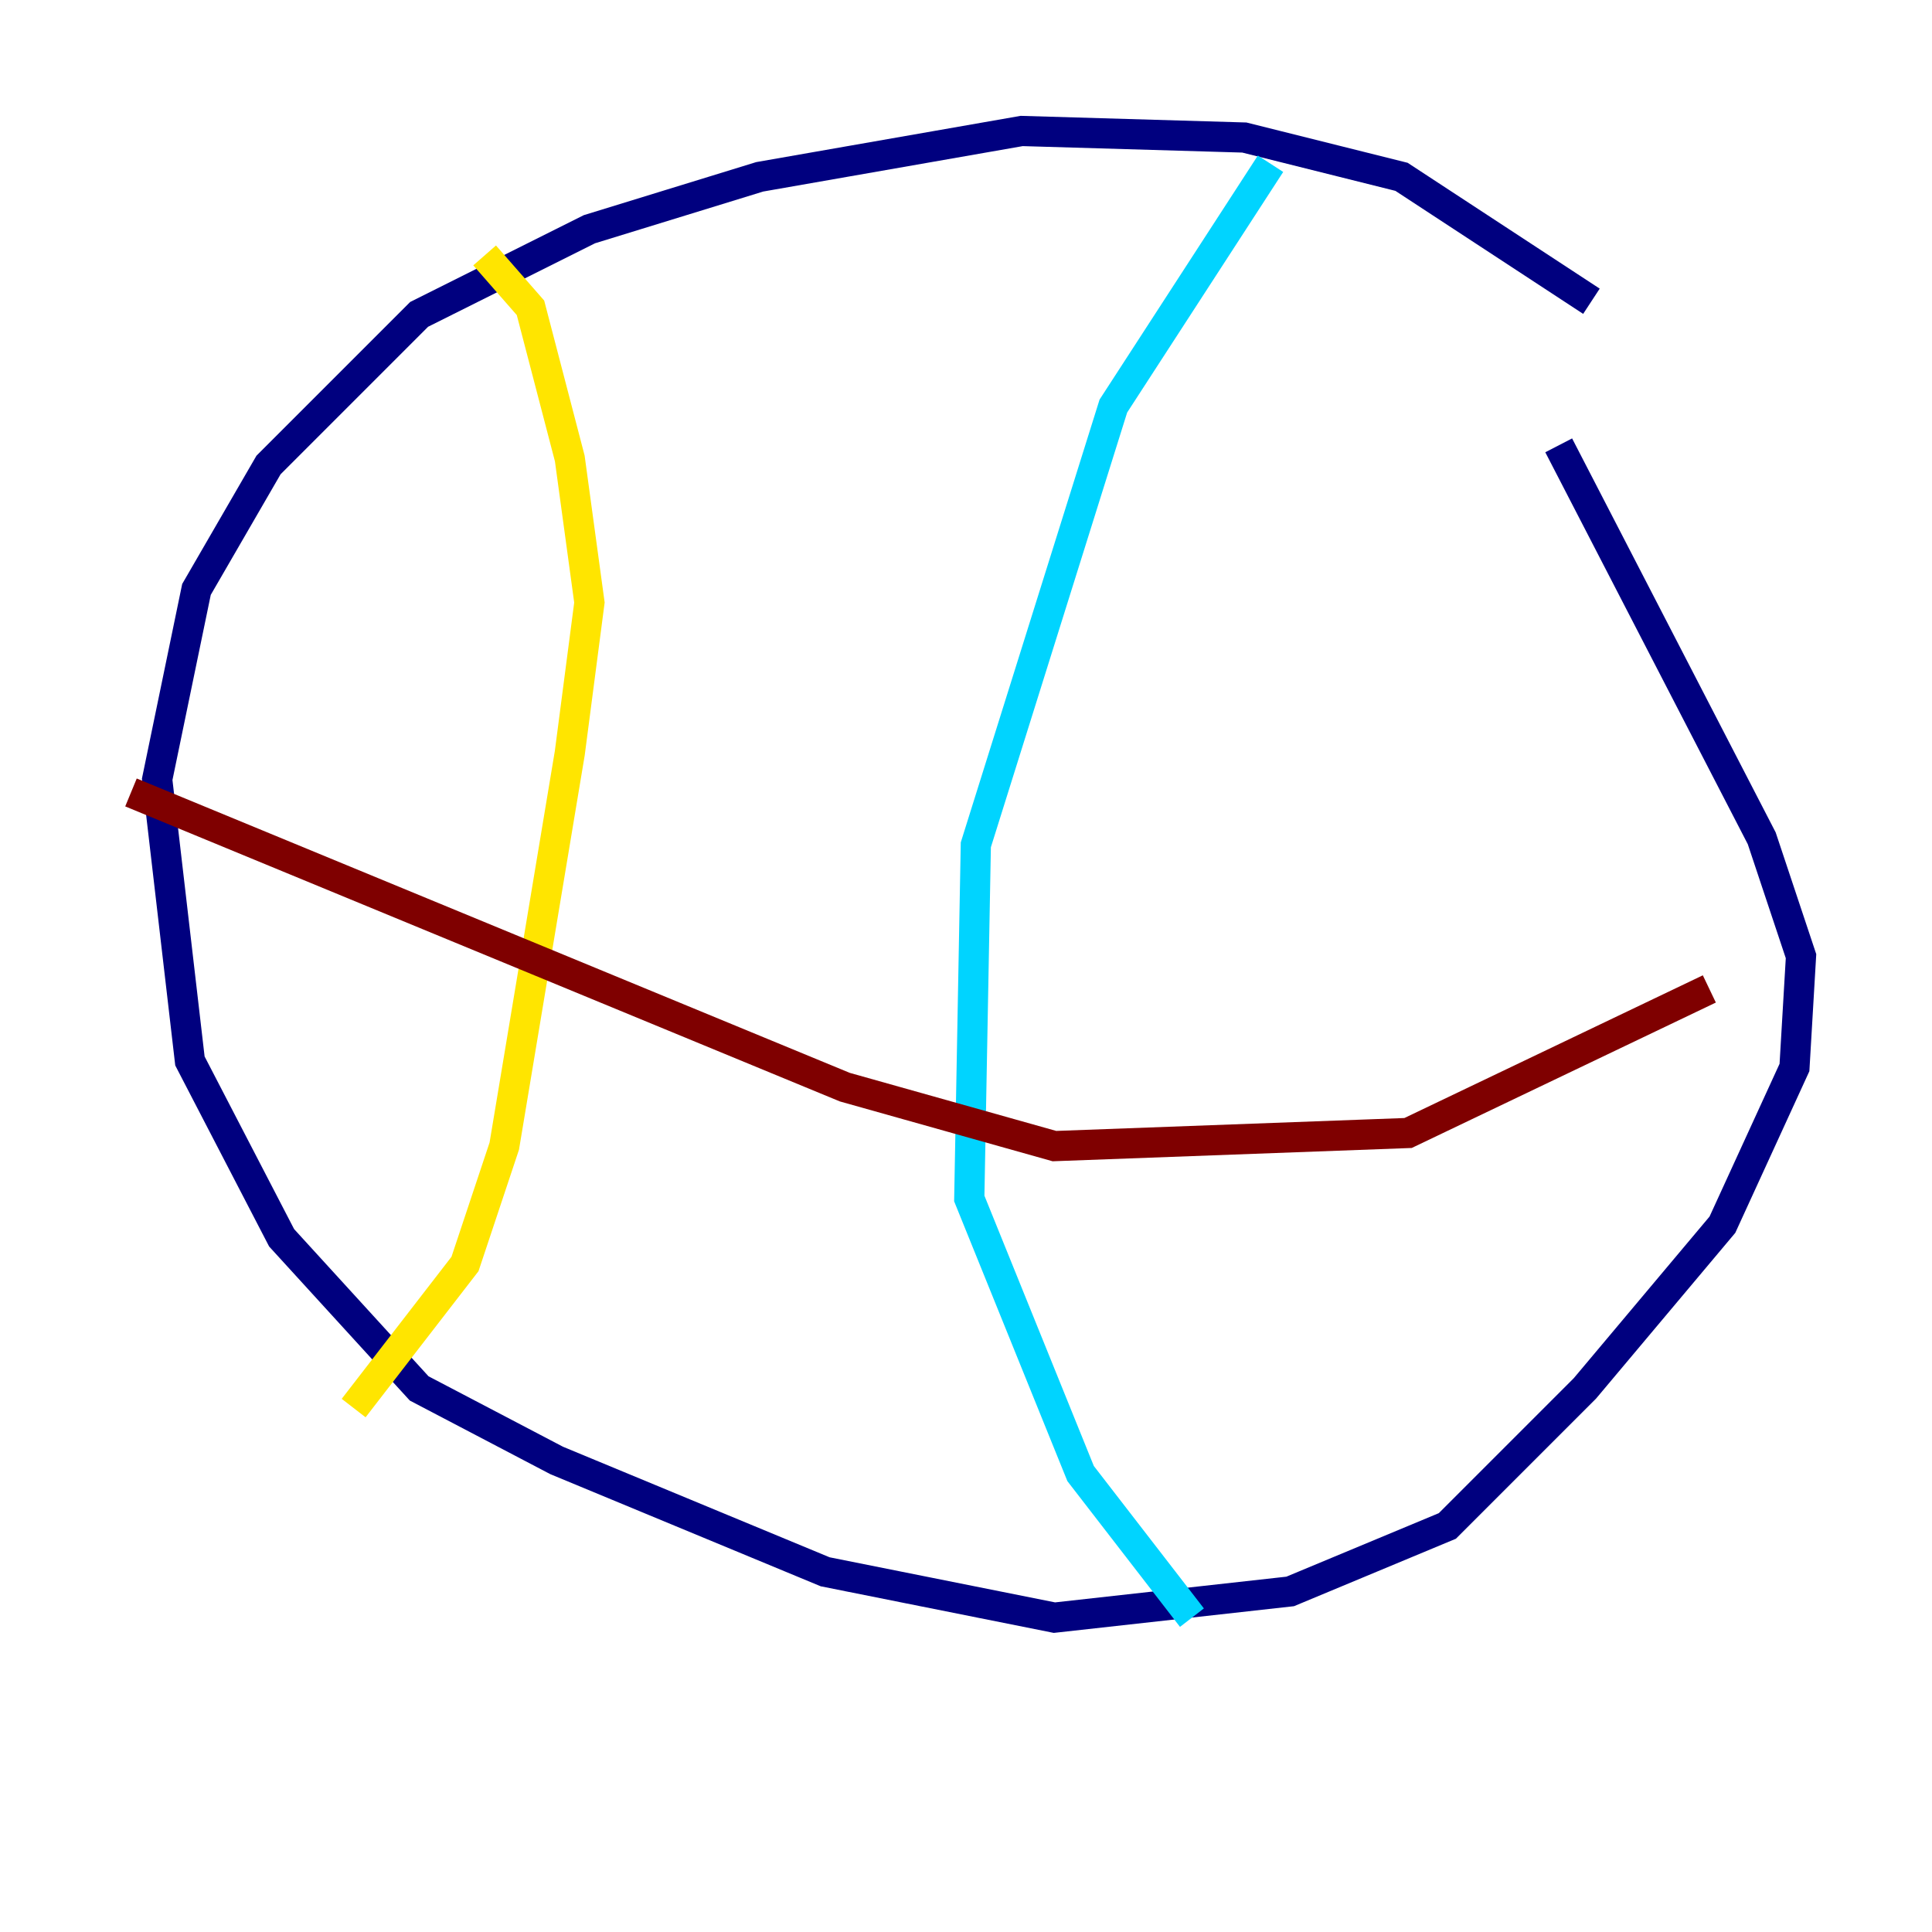 <?xml version="1.0" encoding="utf-8" ?>
<svg baseProfile="tiny" height="128" version="1.2" viewBox="0,0,128,128" width="128" xmlns="http://www.w3.org/2000/svg" xmlns:ev="http://www.w3.org/2001/xml-events" xmlns:xlink="http://www.w3.org/1999/xlink"><defs /><polyline fill="none" points="105.437,19.959 92.854,11.715 82.441,9.112 67.688,8.678 50.332,11.715 39.051,15.186 27.77,20.827 17.79,30.807 13.017,39.051 10.414,51.634 12.583,70.291 18.658,82.007 27.77,91.986 36.881,96.759 54.671,104.136 69.858,107.173 85.478,105.437 95.891,101.098 105.003,91.986 114.115,81.139 118.888,70.725 119.322,63.349 116.719,55.539 103.268,29.505" stroke="#00007f" stroke-width="2" /><polyline fill="none" points="84.176,10.848 73.763,26.902 64.651,55.973 64.217,79.403 71.593,97.627 78.969,107.173" stroke="#00d4ff" stroke-width="2" /><polyline fill="none" points="32.108,16.922 35.146,20.393 37.749,30.373 39.051,39.919 37.749,49.898 33.41,75.932 30.807,83.742 23.43,93.288" stroke="#ffe500" stroke-width="2" /><polyline fill="none" points="8.678,52.502 55.973,72.027 69.858,75.932 93.288,75.064 113.248,65.519" stroke="#7f0000" stroke-width="2" /></svg>